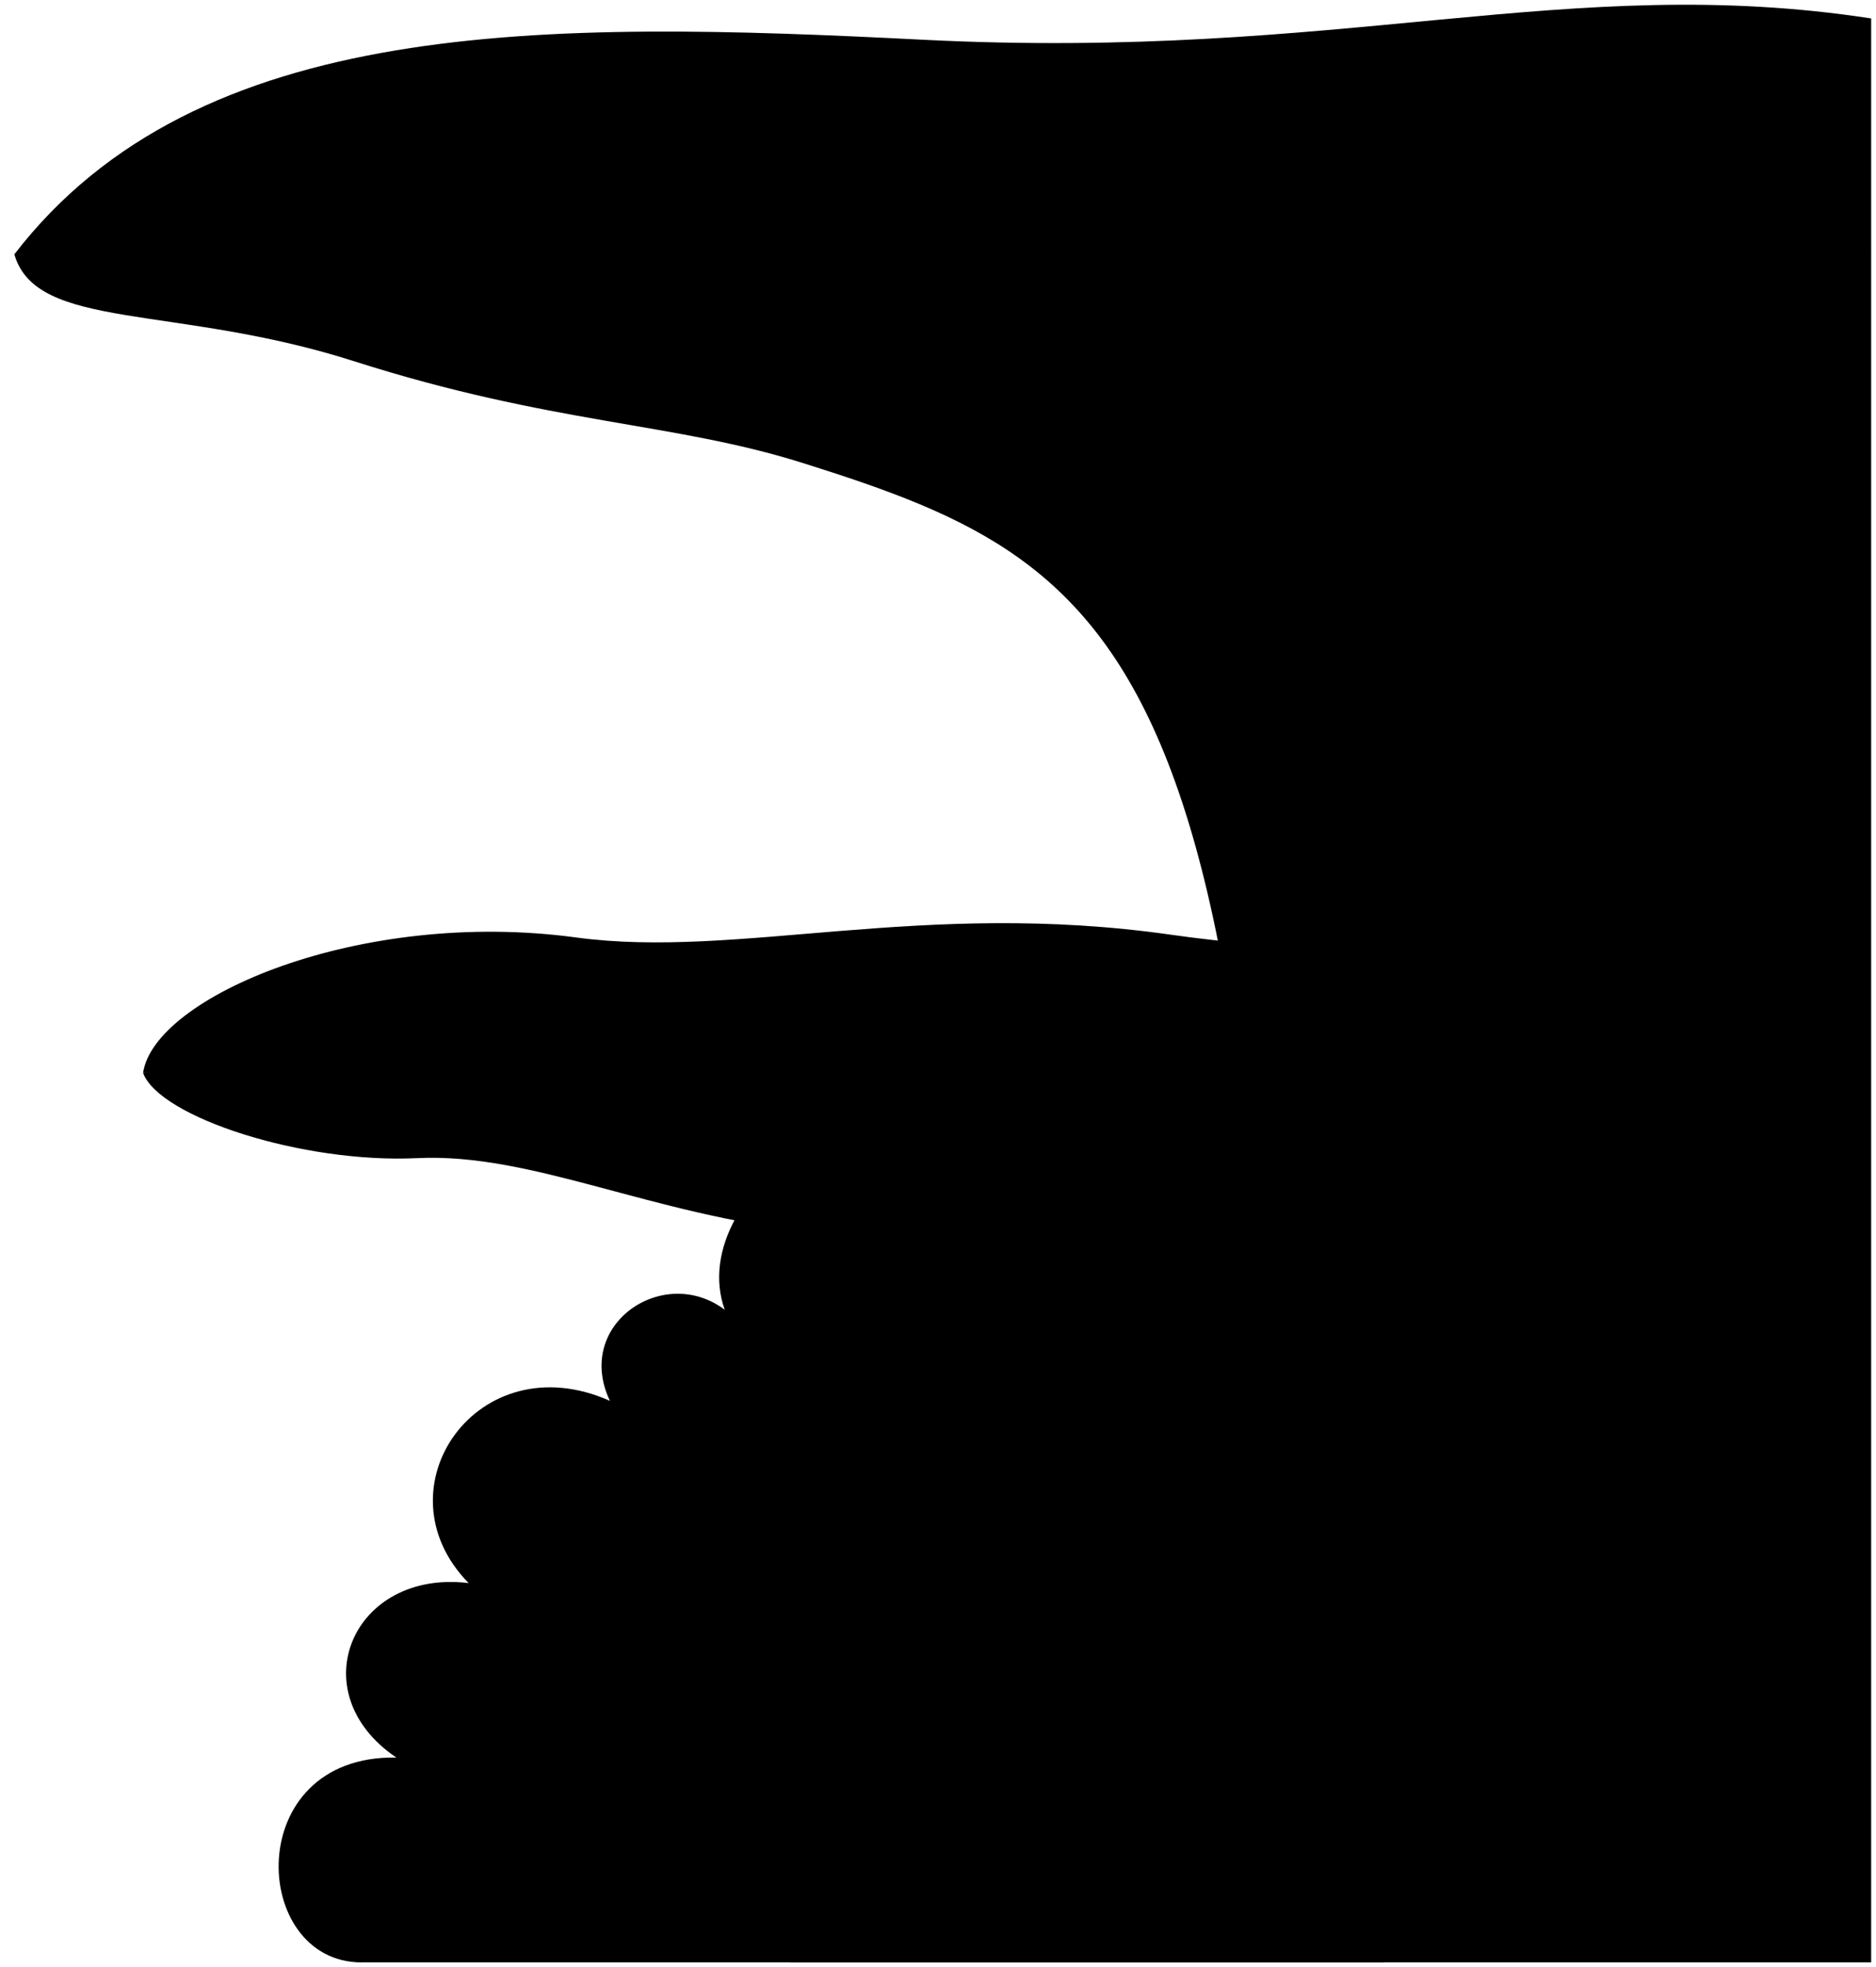 <svg viewBox="0 0 197.35 206.92">
  <path class="dullIndigoMedium" d="m38.04,206.42c-11.74,0-12.69-21.83,3.65-21.55-10.16-6.87-4.6-19.84,7.61-18.35-9.75-9.93.96-25.36,14.86-19.17-3.82-8.05,5.64-14.43,12.08-9.58-8.95-25.11,87.7-61.95,51.34,68.64H38.04Z"/>
  <g class="whiteDark">
    <path d="m134.52,206.42c.29-137.24-14.59-146.57-50.17-157.75-13.6-4.27-26.33-4.04-47.09-10.67C18.42,31.97,3.82,34.82,1.51,26.75c35.18-22.78,195.33-.02,195.33-.02v179.68h-62.33Z"/>
    <path d="m118.66,206.42c-4.42-50.17-6.89-74.04-33.25-76.82-16.96-1.79-29.41-8.36-41.52-7.78s-27.1-4.32-28.83-8.94c46.23-16.81,112.34-13.47,164.63,0-4.8,13.26-36.06-12.27-35.18,93.54h-25.86Z"/>
  </g>
  <g class="blackMedium">
    <path d="m15.06,112.87c17.83-4.64,31.04-1.93,74.87.38,44.34,2.33,66.59-4.53,89.76-.38-9.81-14.77-32.71-11.15-56.51-14.55-26.24-3.75-45.56,2.59-62.57.29-22.79-3.09-44.43,6.29-45.56,14.26Z"/>
    <path d="m1.51,26.75C20.83,1.67,57.3,2.16,97.09,4.18c44.25,2.24,67.75-7.15,99.75-2.24v24.8c-22.39,4.53-50.29-3.68-72.79-1.31-43.83,4.61-86.4-13.13-122.55,1.33Z"/>
  </g>
  <path class="dullChartreuseMedium" d="m83.04,206.42c-.6-24.66-26.01-8.57-28.1-12.42-3.62-6.68,14.92-18.66,27.18-13.63-6.31-12.66-22.68-8.82-21.34-15.74,1.59-8.17,23.07-8.11,33.9,4.08,1.2-10.03-5.25-18.41-1.81-21.27,6.54-5.44,14.78,4.21,18.26,13.45,1.6-11.58,14.85-16.86,18.67-14.85,5.79,3.04-5.03,12.04-2.37,22,6.18-12.37,30.25-13.17,33.46-3.74,1.98,5.8-20.67,0-20.85,15.84,10.09-4.99,32.54,3.11,29.68,11.05-2.14,5.95-25.29-10.44-24.08,15.23h-62.62Z"/>
</svg>